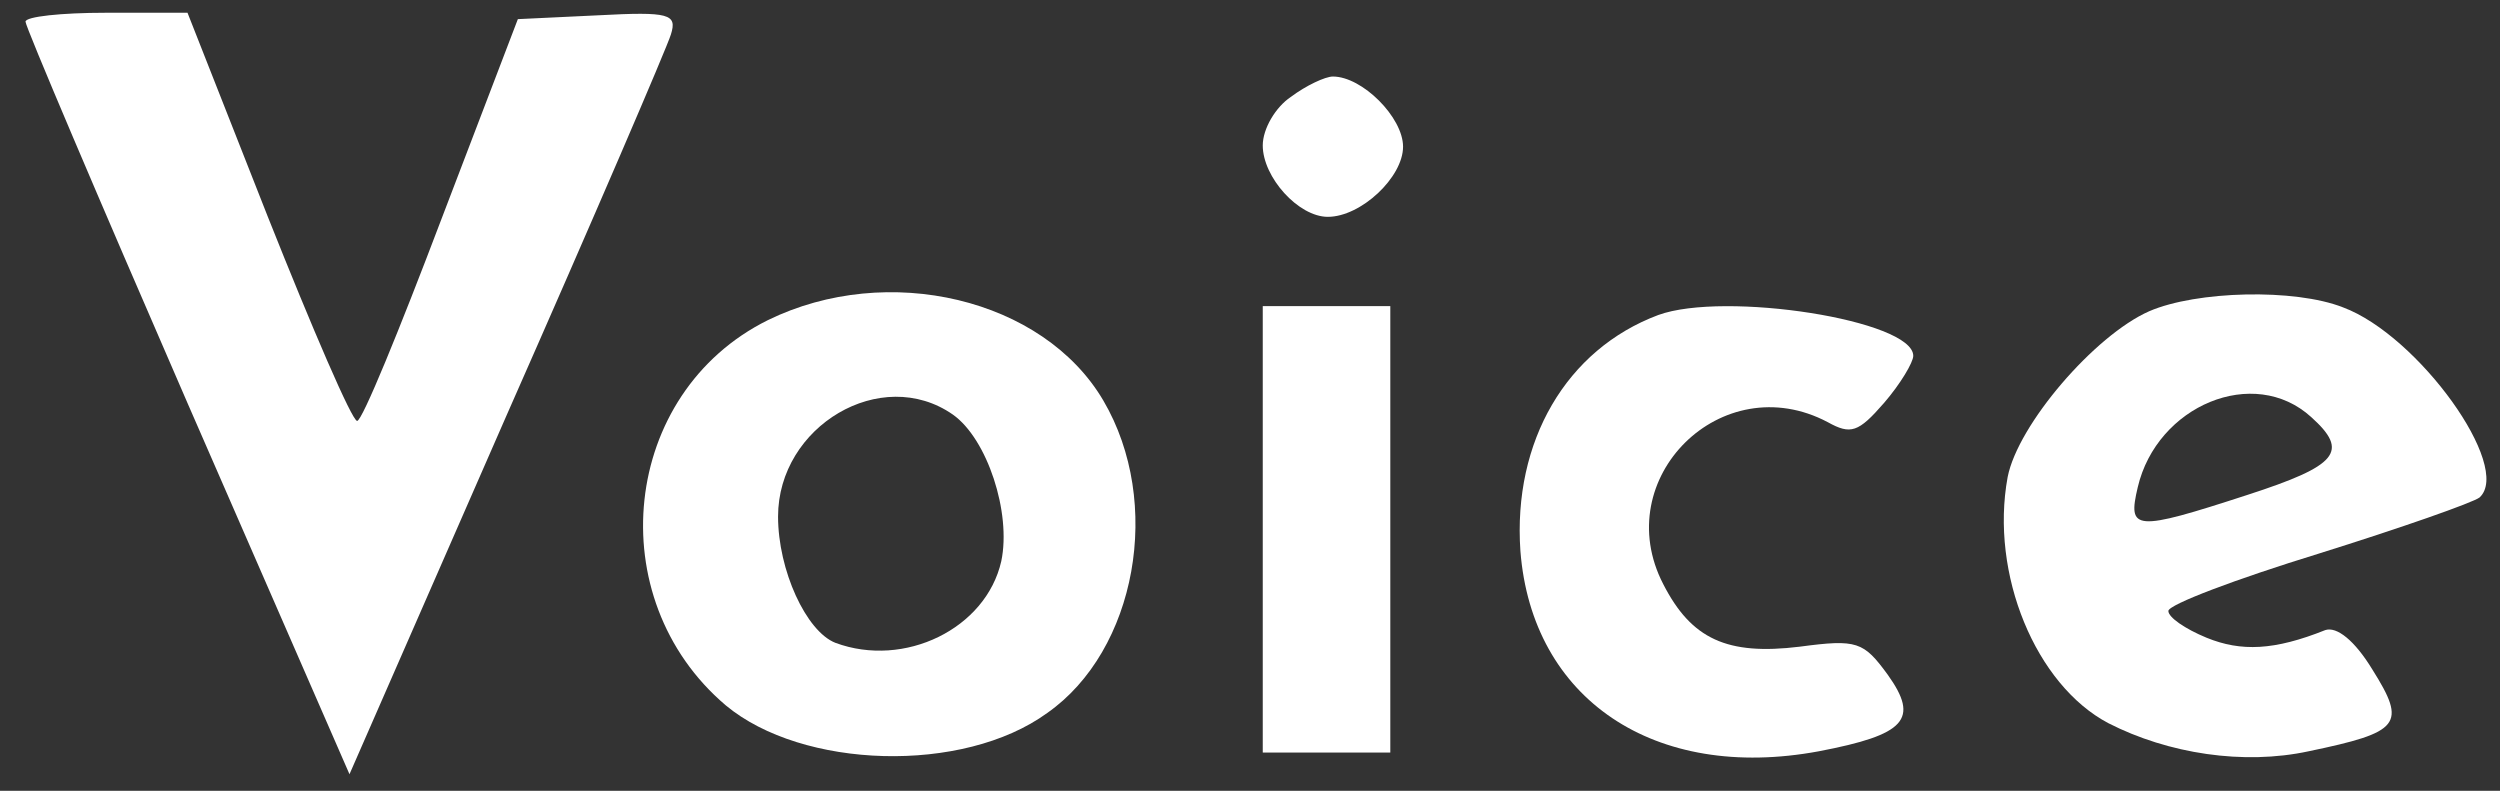 <svg version="1.0"
    xmlns="http://www.w3.org/2000/svg" width="196pt" height="62pt" viewBox="0 0 196 62" preserveAspectRatio="xMidYMid meet">

    <rect x="0" y="0" width="196" height="62" fill="#333333" stroke="none"/>

    <g transform="translate(0,62) scale(0.1,-0.1)" fill="#ffffff" stroke="none">
        <path d="M20 603 c0 -4 57 -138 127 -299 l127 -291 123 281 c68 154 126 289
129 299 5 16 -1 18 -57 15 l-63 -3 -60 -157 c-33 -87 -62 -158 -66 -158 -4 0
-35 72 -70 160 l-63 160 -64 0 c-35 0 -63 -3 -63 -7z"/>
        <path d="M1012 544 c-12 -8 -22 -25 -22 -38 0 -25 28 -56 51 -56 26 0 59 31
59 55 0 23 -32 55 -55 55 -6 0 -21 -7 -33 -16z"/>
        <path d="M602 369 c-115 -57 -132 -218 -33 -302 60 -50 186 -54 252 -6 70 49
91 165 44 245 -47 80 -169 109 -263 63z m145 -74 c27 -19 46 -77 38 -115 -12
-53 -76 -84 -130 -64 -23 9 -45 57 -45 99 0 71 81 119 137 80z"/>
        <path d="M1685 376 c-43 -19 -103 -89 -111 -130 -14 -76 22 -163 79 -193 47
-24 106 -33 157 -22 72 15 77 21 50 64 -14 23 -28 34 -37 31 -40 -16 -66 -17
-93 -6 -17 7 -30 16 -30 21 0 5 53 25 118 45 64 20 121 40 126 44 26 24 -48
127 -107 149 -38 15 -115 13 -152 -3z m127 -83 c30 -27 21 -38 -50 -61 -89
-29 -94 -28 -86 6 15 64 91 96 136 55z"/>
        <path d="M990 205 l0 -175 50 0 50 0 0 175 0 175 -50 0 -50 0 0 -175z"/>
        <path d="M1300 373 c-72 -27 -114 -99 -108 -185 9 -116 105 -181 234 -157 68
13 79 25 54 60 -19 26 -24 28 -69 22 -57 -7 -85 6 -107 49 -43 83 46 171 129
127 18 -10 24 -8 44 15 13 15 23 32 23 37 0 28 -148 51 -200 32z"/>
    </g>
</svg>
